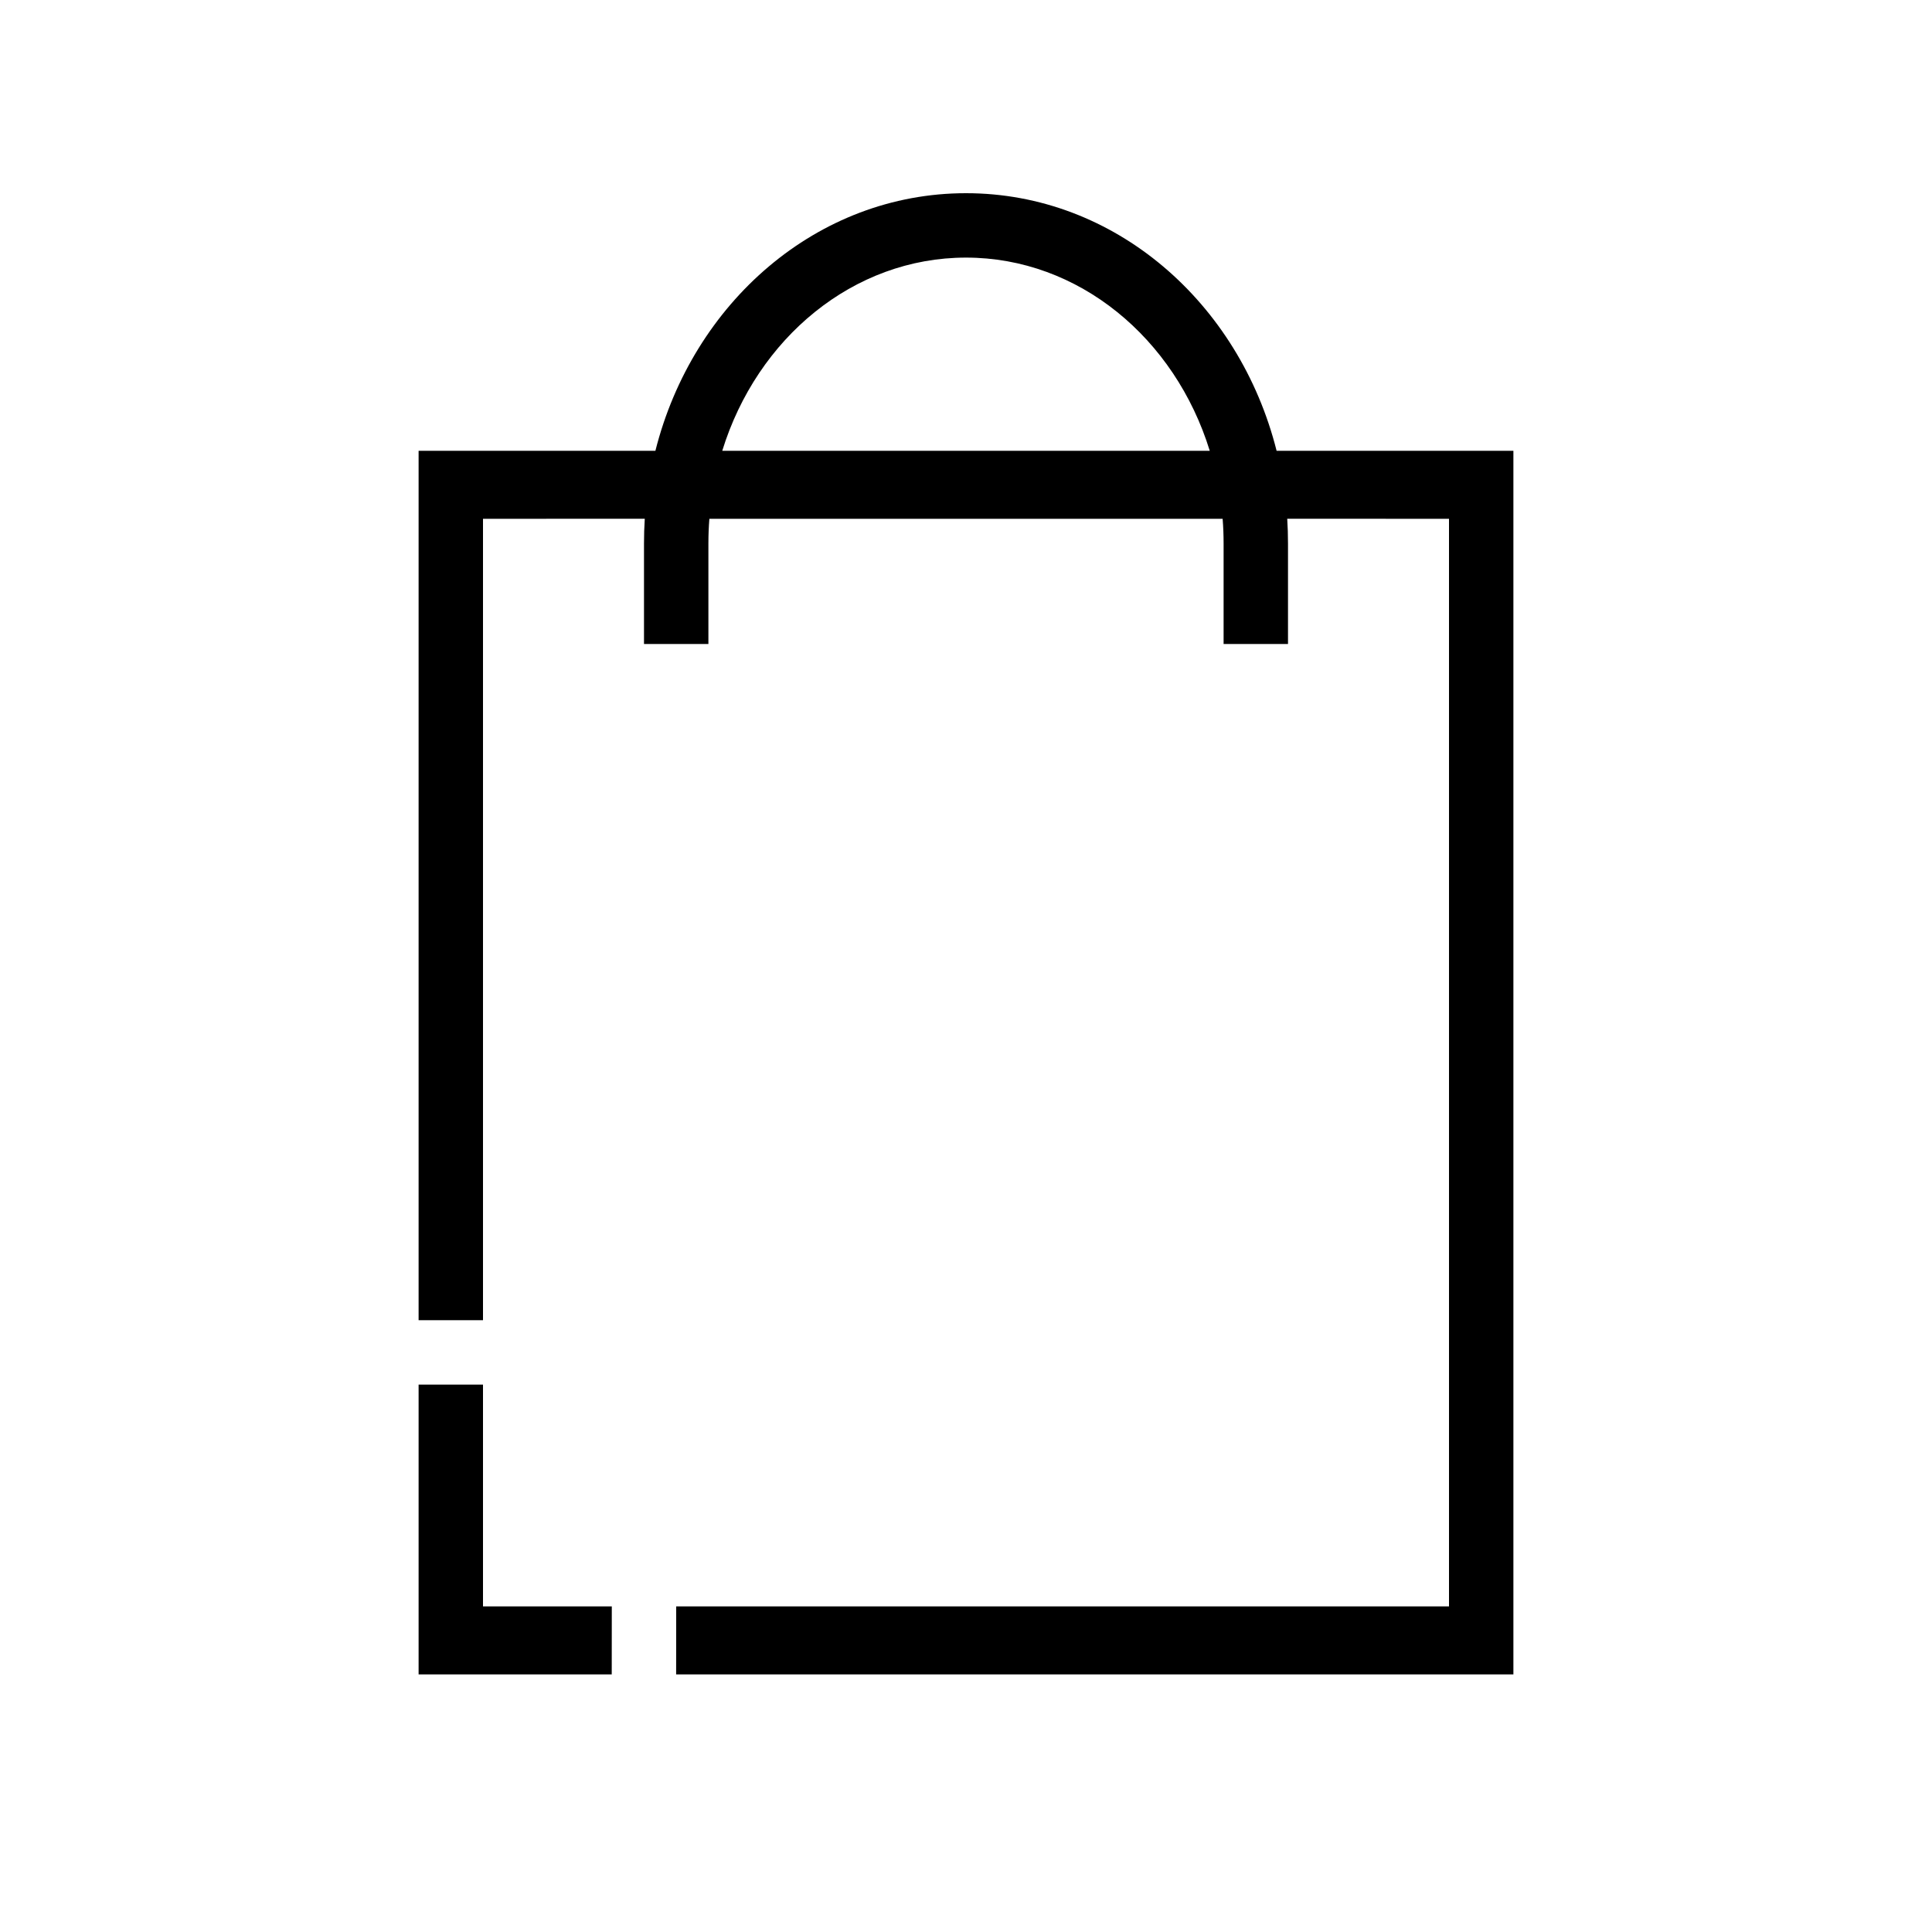 <svg width="30px" height="30px" viewBox="0 0 30 30" version="1.1" xmlns="http://www.w3.org/2000/svg" xmlns:xlink="http://www.w3.org/1999/xlink" class="@@class">
  <title>@@title</title>
  <g class="svg-color">
    <path d="M7.5,21.5 L7.5,24.944 L9.5,24.944 L9.499,26 L6.5,26 L6.5,21.5 L7.5,21.5 Z M15,3 C17.312,3 19.244,4.7 19.823,7 L23.5,7 L23.5,26 L10.499,26 L10.5,24.944 L22.5,24.944 L22.5,8.056 L19.988,8.055 C19.996,8.182 20,8.31 20,8.439 L20,8.439 L20,10 L19,10 L19,8.439 C19,8.31 18.995,8.182 18.985,8.056 L11.015,8.056 C11.005,8.182 11,8.31 11,8.439 L11,8.439 L11,10 L10,10 L10,8.439 C10,8.31 10.004,8.182 10.012,8.055 L7.5,8.056 L7.5,20.5 L6.5,20.5 L6.5,7 L10.177,7 C10.756,4.7 12.688,3 15,3 Z M15,4 C13.252,4 11.755,5.25 11.215,7 L18.785,7 C18.245,5.25 16.748,4 15,4 Z"></path>
  </g>
</svg>